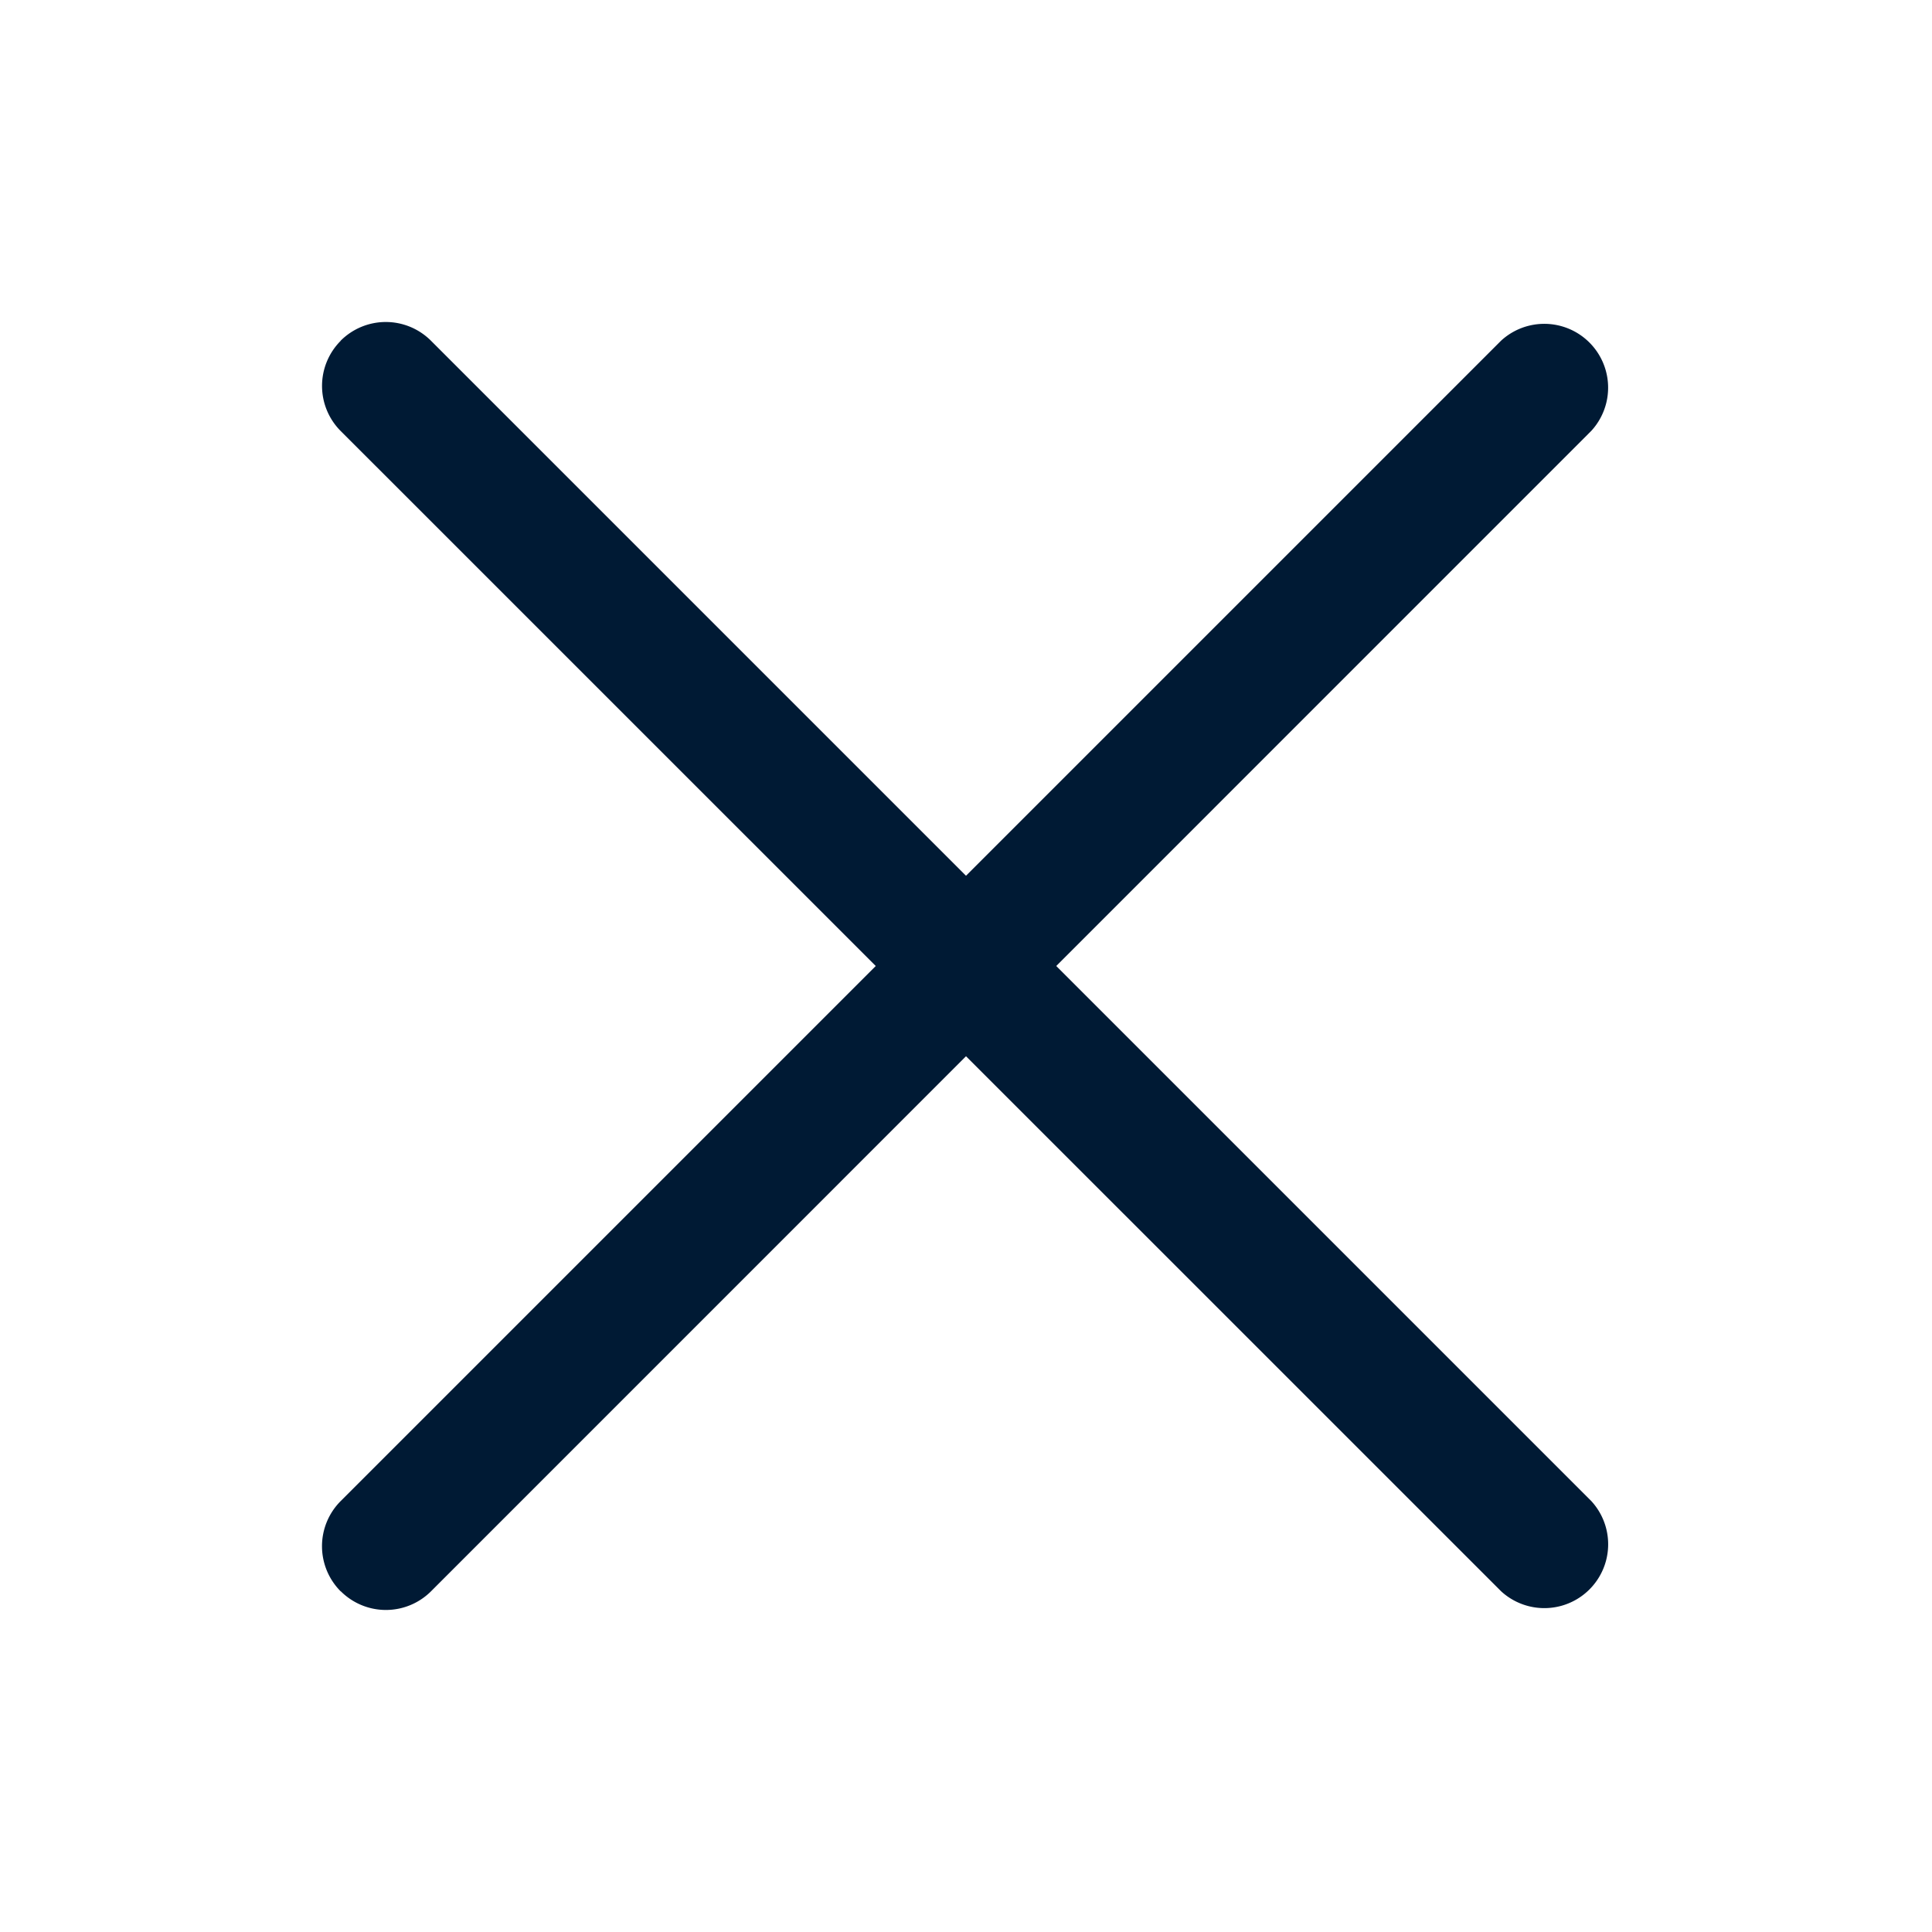 <svg width="24" height="24" fill="none" xmlns="http://www.w3.org/2000/svg"><path fill-rule="evenodd" clip-rule="evenodd" d="M4.232 19.768a.793.793 0 0 1 0-1.121L18.647 4.232a.793.793 0 0 1 1.12 1.121L5.354 19.768a.793.793 0 0 1-1.12 0z" fill="#001A34"/><path fill-rule="evenodd" clip-rule="evenodd" d="M4.232 4.232a.793.793 0 0 1 1.121 0l14.415 14.415a.793.793 0 0 1-1.121 1.12L4.232 5.354a.793.793 0 0 1 0-1.12z" fill="#001A34"/></svg>